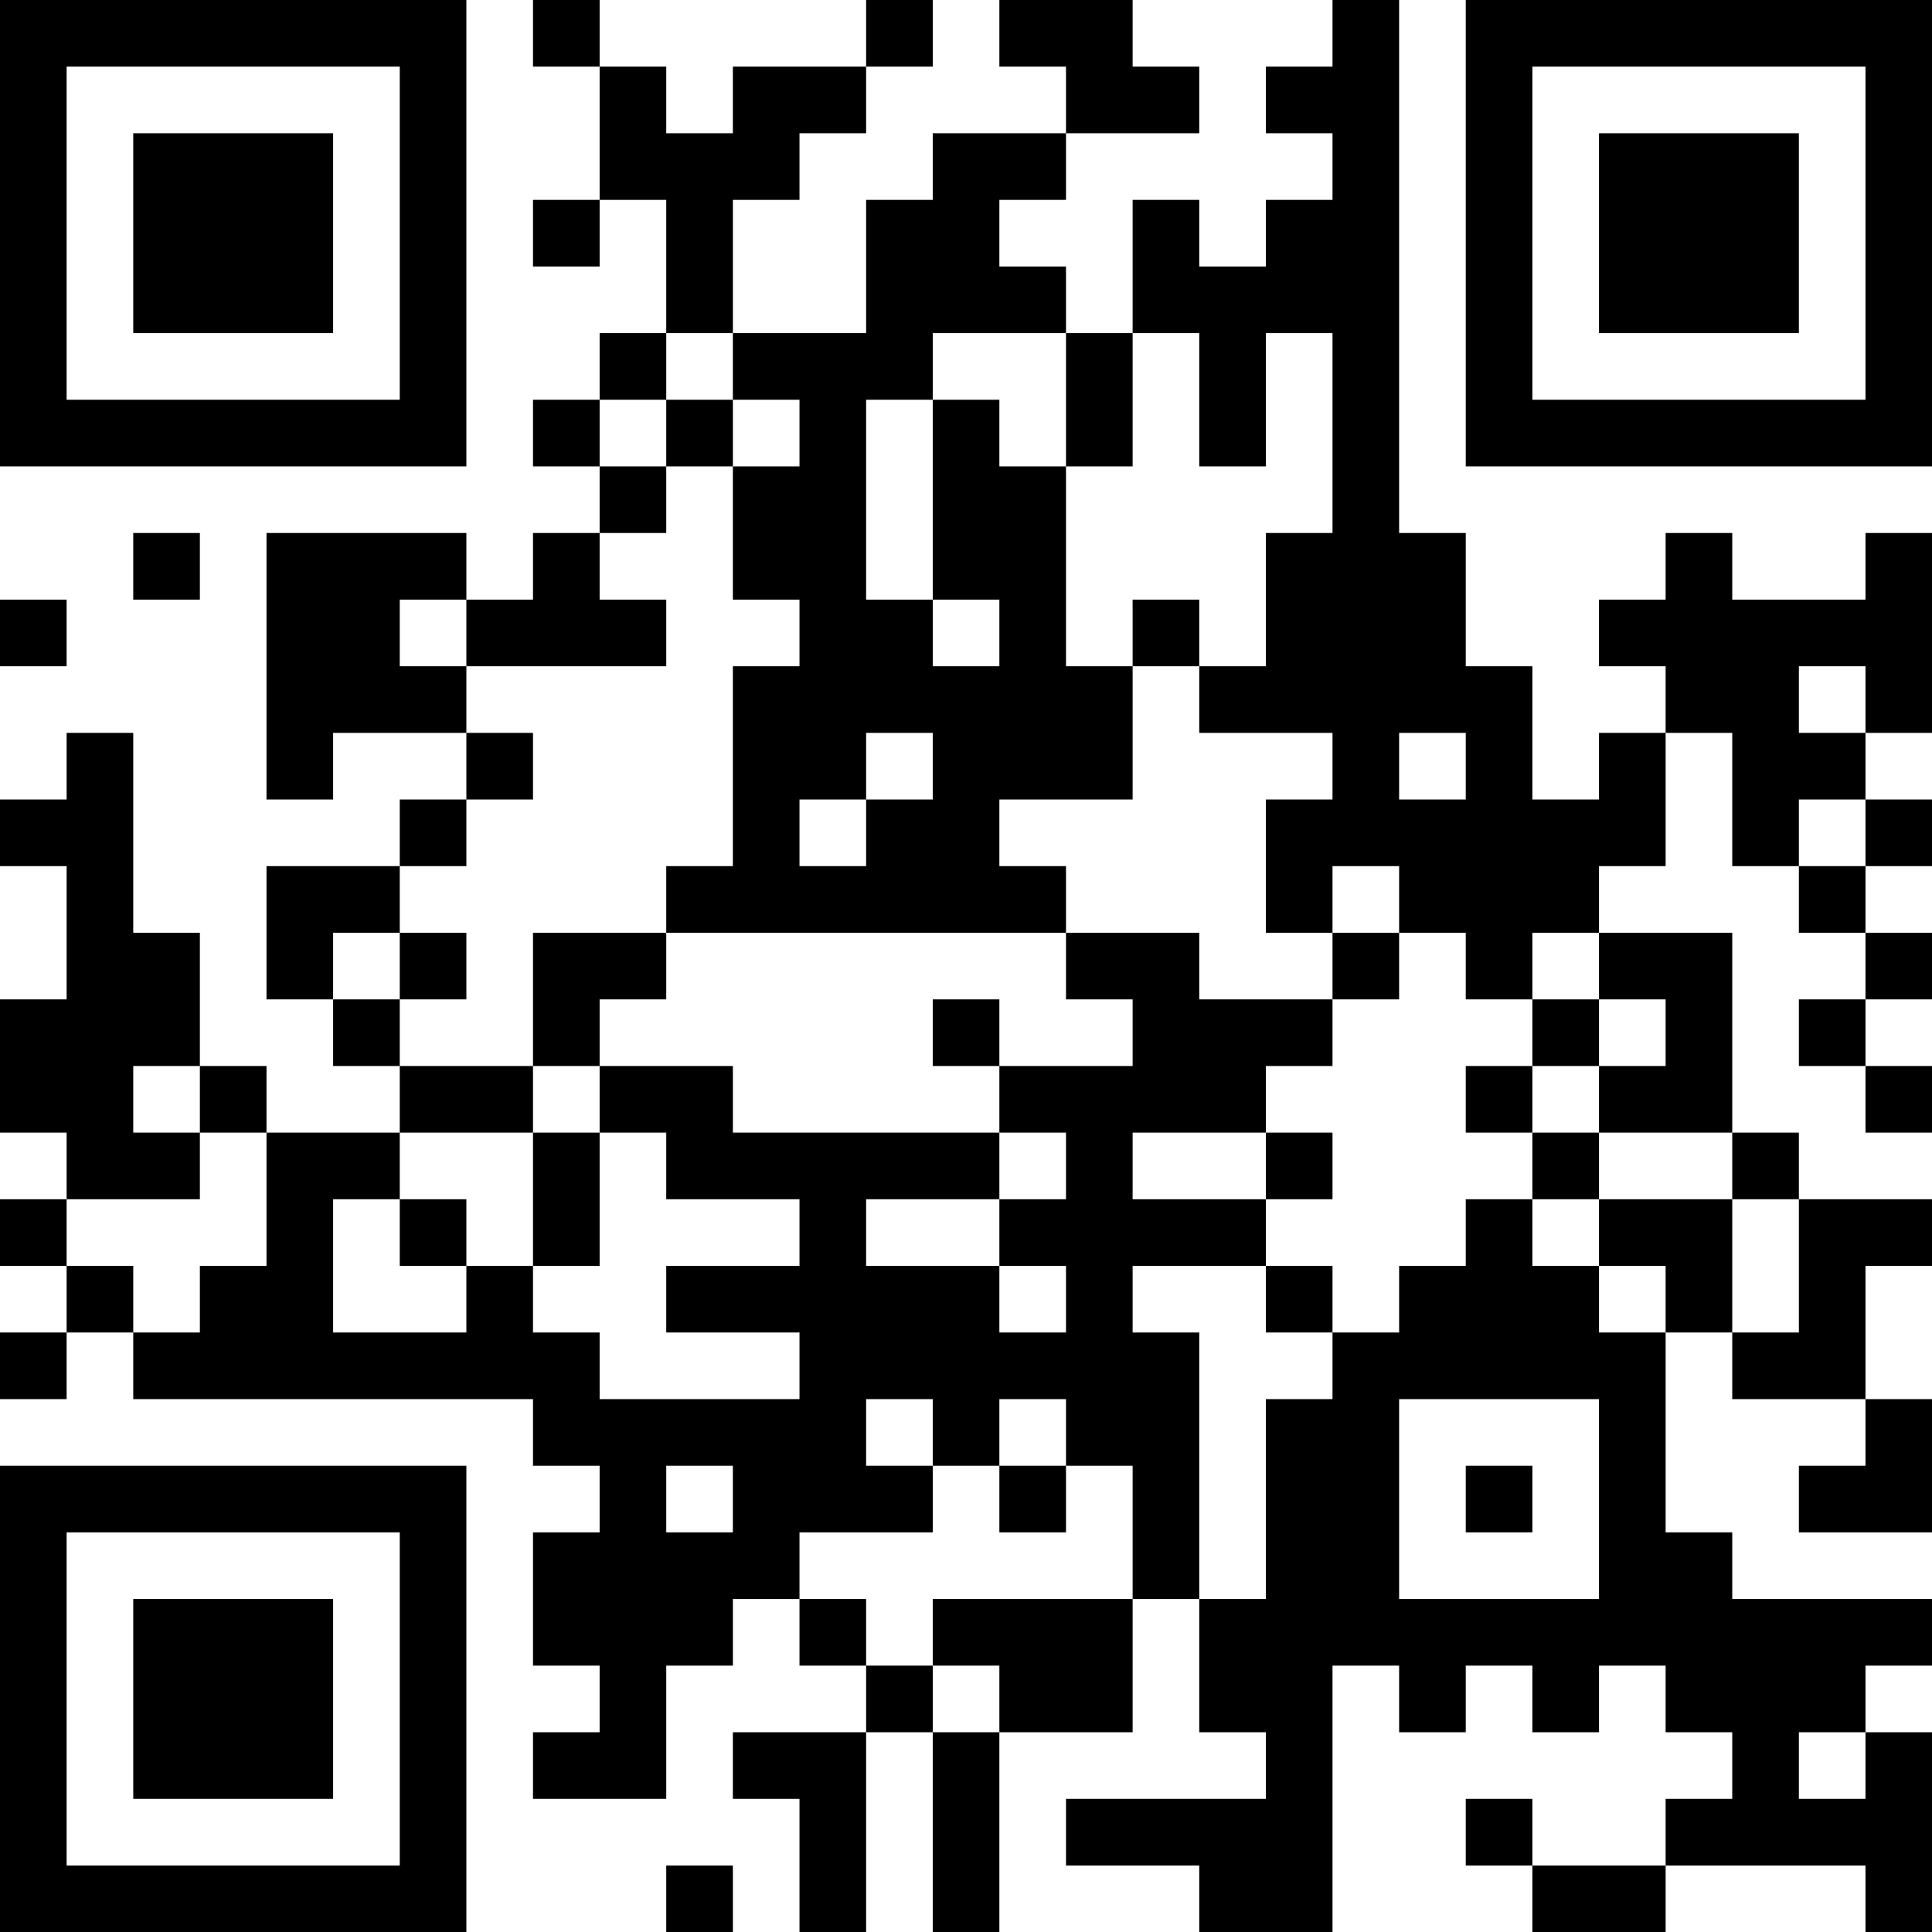<?xml version="1.0" encoding="UTF-8"?>
<svg xmlns="http://www.w3.org/2000/svg" version="1.1" width="200" height="200" viewBox="0 0 200 200"><rect x="0" y="0" width="200" height="200" fill="#ffffff"/><g transform="scale(6.897)"><g transform="translate(0,0)"><path fill-rule="evenodd" d="M8 0L8 1L9 1L9 3L8 3L8 4L9 4L9 3L10 3L10 5L9 5L9 6L8 6L8 7L9 7L9 8L8 8L8 9L7 9L7 8L4 8L4 12L5 12L5 11L7 11L7 12L6 12L6 13L4 13L4 15L5 15L5 16L6 16L6 17L4 17L4 16L3 16L3 14L2 14L2 11L1 11L1 12L0 12L0 13L1 13L1 15L0 15L0 17L1 17L1 18L0 18L0 19L1 19L1 20L0 20L0 21L1 21L1 20L2 20L2 21L8 21L8 22L9 22L9 23L8 23L8 25L9 25L9 26L8 26L8 27L10 27L10 25L11 25L11 24L12 24L12 25L13 25L13 26L11 26L11 27L12 27L12 29L13 29L13 26L14 26L14 29L15 29L15 26L17 26L17 24L18 24L18 26L19 26L19 27L16 27L16 28L18 28L18 29L20 29L20 25L21 25L21 26L22 26L22 25L23 25L23 26L24 26L24 25L25 25L25 26L26 26L26 27L25 27L25 28L23 28L23 27L22 27L22 28L23 28L23 29L25 29L25 28L28 28L28 29L29 29L29 26L28 26L28 25L29 25L29 24L26 24L26 23L25 23L25 20L26 20L26 21L28 21L28 22L27 22L27 23L29 23L29 21L28 21L28 19L29 19L29 18L27 18L27 17L26 17L26 14L24 14L24 13L25 13L25 11L26 11L26 13L27 13L27 14L28 14L28 15L27 15L27 16L28 16L28 17L29 17L29 16L28 16L28 15L29 15L29 14L28 14L28 13L29 13L29 12L28 12L28 11L29 11L29 8L28 8L28 9L26 9L26 8L25 8L25 9L24 9L24 10L25 10L25 11L24 11L24 12L23 12L23 10L22 10L22 8L21 8L21 0L20 0L20 1L19 1L19 2L20 2L20 3L19 3L19 4L18 4L18 3L17 3L17 5L16 5L16 4L15 4L15 3L16 3L16 2L18 2L18 1L17 1L17 0L15 0L15 1L16 1L16 2L14 2L14 3L13 3L13 5L11 5L11 3L12 3L12 2L13 2L13 1L14 1L14 0L13 0L13 1L11 1L11 2L10 2L10 1L9 1L9 0ZM10 5L10 6L9 6L9 7L10 7L10 8L9 8L9 9L10 9L10 10L7 10L7 9L6 9L6 10L7 10L7 11L8 11L8 12L7 12L7 13L6 13L6 14L5 14L5 15L6 15L6 16L8 16L8 17L6 17L6 18L5 18L5 20L7 20L7 19L8 19L8 20L9 20L9 21L12 21L12 20L10 20L10 19L12 19L12 18L10 18L10 17L9 17L9 16L11 16L11 17L15 17L15 18L13 18L13 19L15 19L15 20L16 20L16 19L15 19L15 18L16 18L16 17L15 17L15 16L17 16L17 15L16 15L16 14L18 14L18 15L20 15L20 16L19 16L19 17L17 17L17 18L19 18L19 19L17 19L17 20L18 20L18 24L19 24L19 21L20 21L20 20L21 20L21 19L22 19L22 18L23 18L23 19L24 19L24 20L25 20L25 19L24 19L24 18L26 18L26 20L27 20L27 18L26 18L26 17L24 17L24 16L25 16L25 15L24 15L24 14L23 14L23 15L22 15L22 14L21 14L21 13L20 13L20 14L19 14L19 12L20 12L20 11L18 11L18 10L19 10L19 8L20 8L20 5L19 5L19 7L18 7L18 5L17 5L17 7L16 7L16 5L14 5L14 6L13 6L13 9L14 9L14 10L15 10L15 9L14 9L14 6L15 6L15 7L16 7L16 10L17 10L17 12L15 12L15 13L16 13L16 14L10 14L10 13L11 13L11 10L12 10L12 9L11 9L11 7L12 7L12 6L11 6L11 5ZM10 6L10 7L11 7L11 6ZM2 8L2 9L3 9L3 8ZM0 9L0 10L1 10L1 9ZM17 9L17 10L18 10L18 9ZM27 10L27 11L28 11L28 10ZM13 11L13 12L12 12L12 13L13 13L13 12L14 12L14 11ZM21 11L21 12L22 12L22 11ZM27 12L27 13L28 13L28 12ZM6 14L6 15L7 15L7 14ZM8 14L8 16L9 16L9 15L10 15L10 14ZM20 14L20 15L21 15L21 14ZM14 15L14 16L15 16L15 15ZM23 15L23 16L22 16L22 17L23 17L23 18L24 18L24 17L23 17L23 16L24 16L24 15ZM2 16L2 17L3 17L3 18L1 18L1 19L2 19L2 20L3 20L3 19L4 19L4 17L3 17L3 16ZM8 17L8 19L9 19L9 17ZM19 17L19 18L20 18L20 17ZM6 18L6 19L7 19L7 18ZM19 19L19 20L20 20L20 19ZM13 21L13 22L14 22L14 23L12 23L12 24L13 24L13 25L14 25L14 26L15 26L15 25L14 25L14 24L17 24L17 22L16 22L16 21L15 21L15 22L14 22L14 21ZM21 21L21 24L24 24L24 21ZM10 22L10 23L11 23L11 22ZM15 22L15 23L16 23L16 22ZM22 22L22 23L23 23L23 22ZM27 26L27 27L28 27L28 26ZM10 28L10 29L11 29L11 28ZM0 0L0 7L7 7L7 0ZM1 1L1 6L6 6L6 1ZM2 2L2 5L5 5L5 2ZM22 0L22 7L29 7L29 0ZM23 1L23 6L28 6L28 1ZM24 2L24 5L27 5L27 2ZM0 22L0 29L7 29L7 22ZM1 23L1 28L6 28L6 23ZM2 24L2 27L5 27L5 24Z" fill="#000000"/></g></g></svg>
